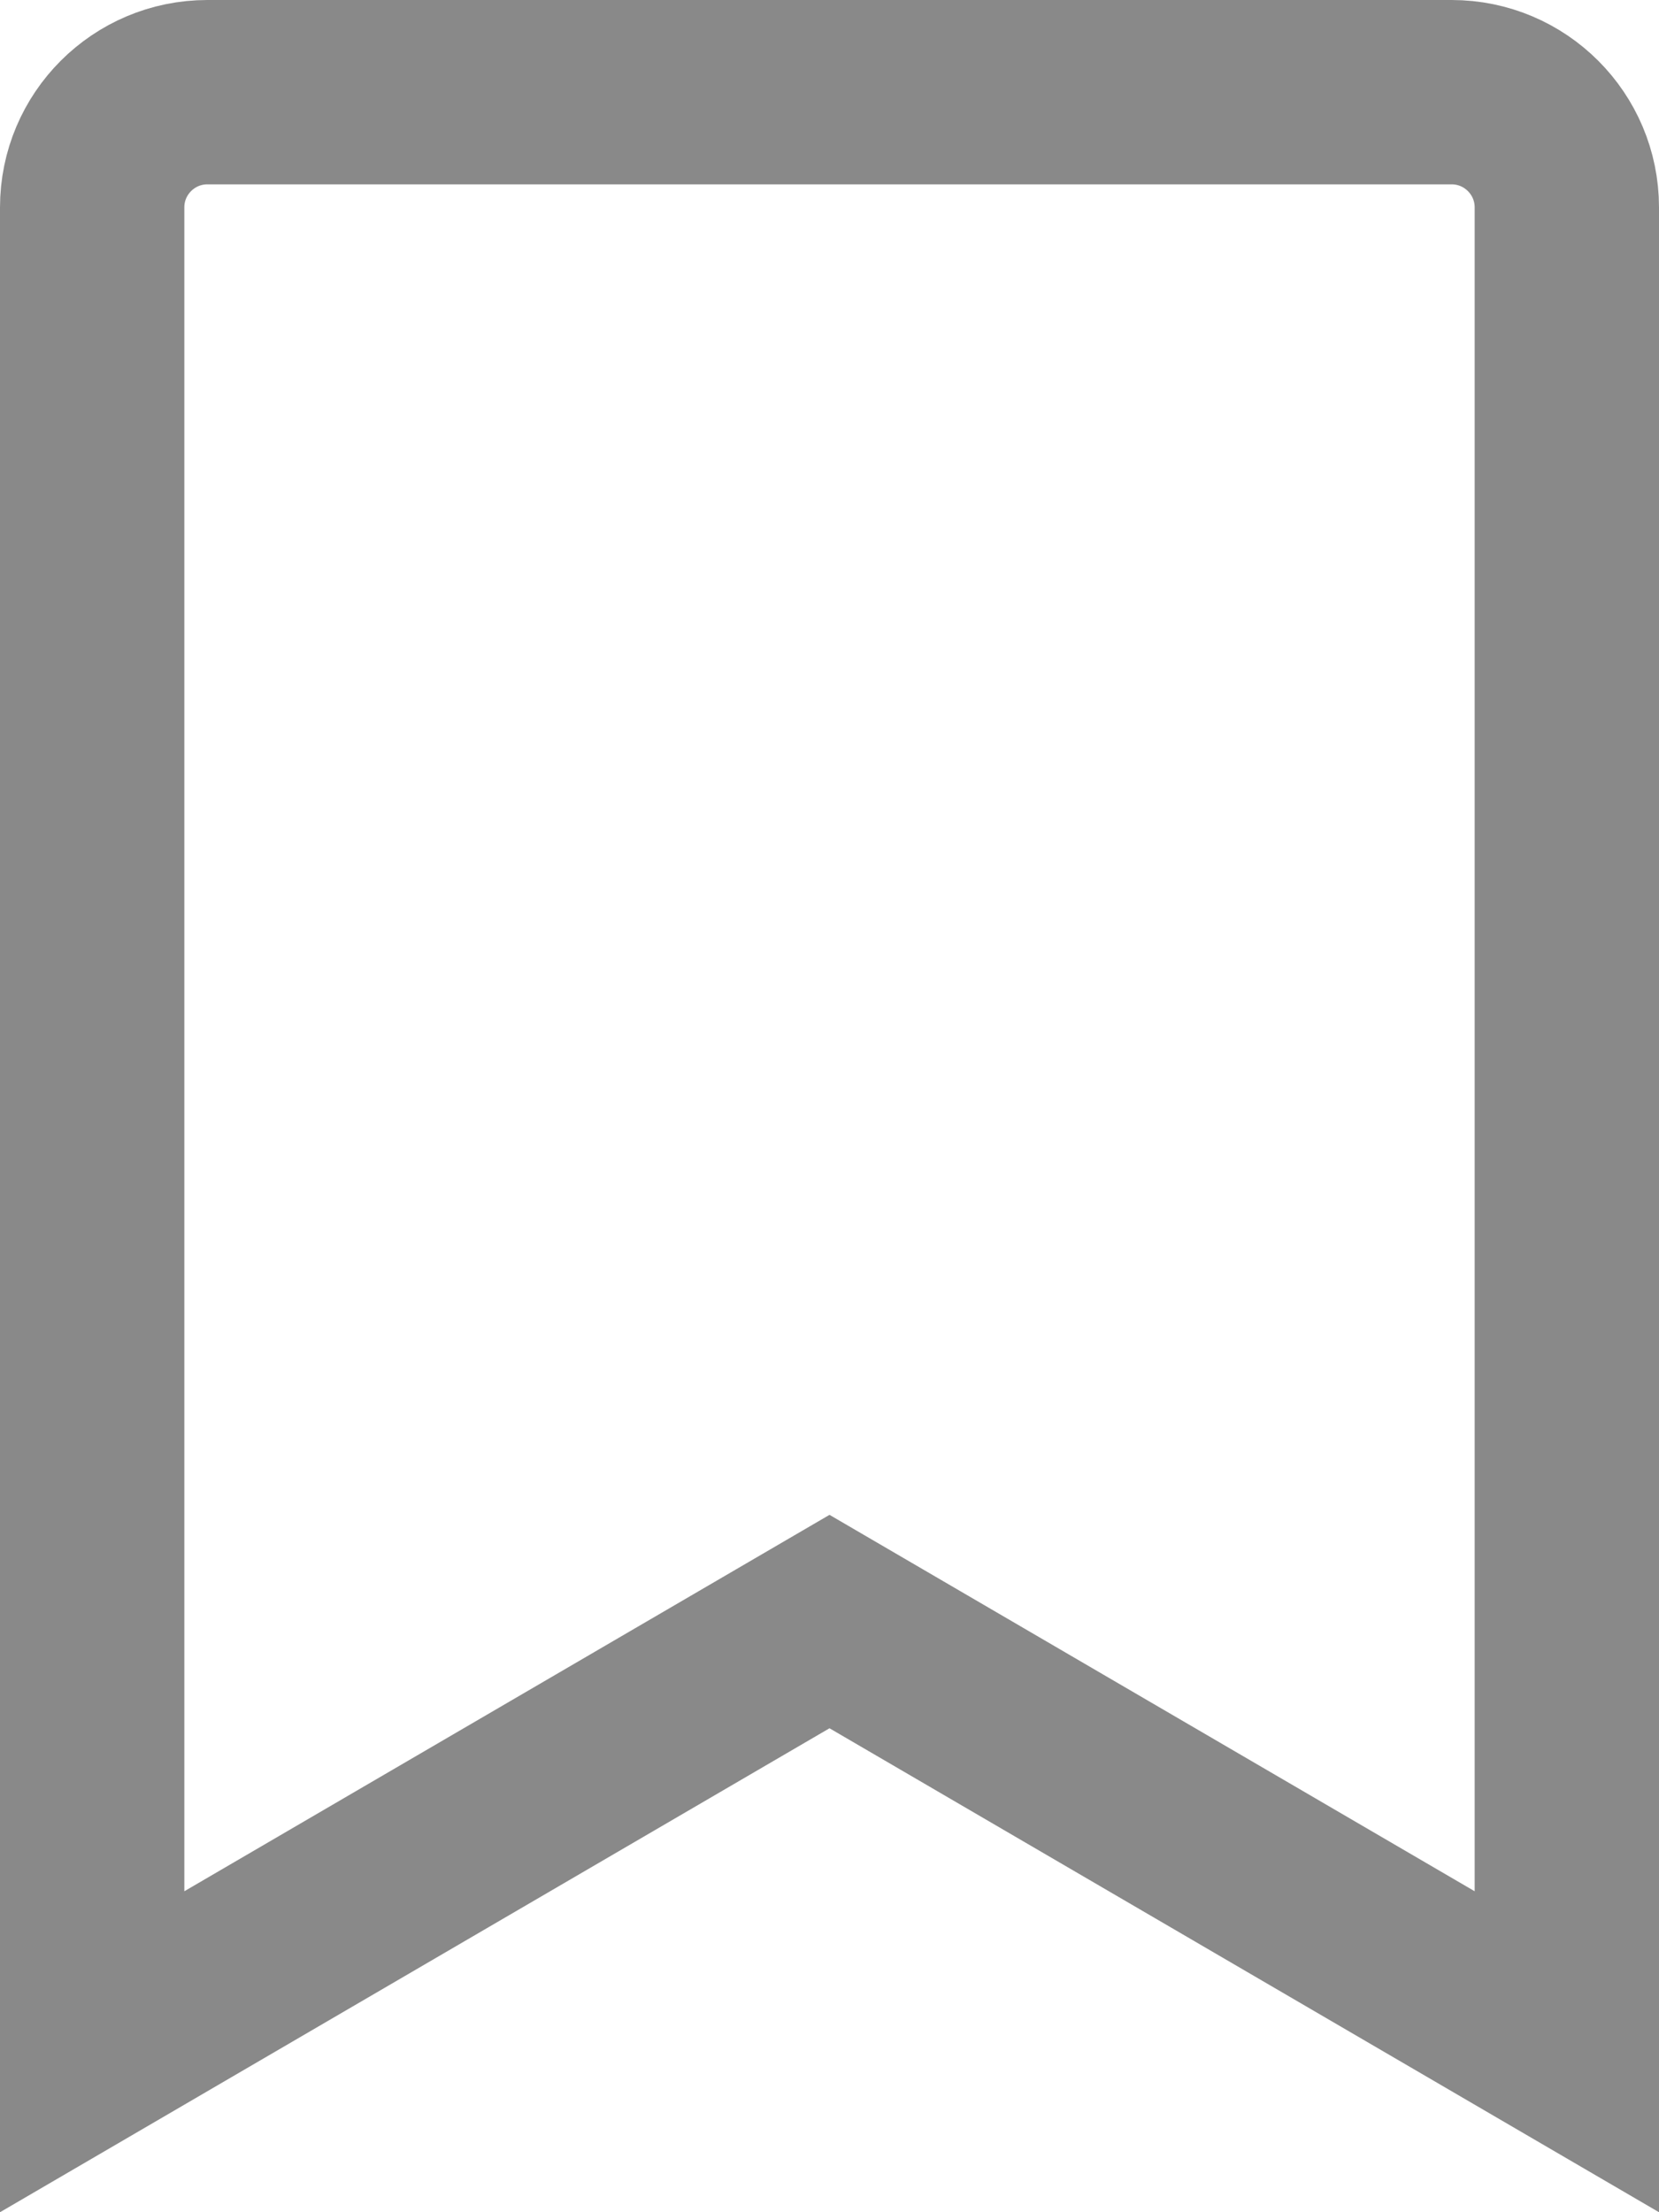 <svg width="18" height="24" viewBox="0 0 18 24" fill="none" xmlns="http://www.w3.org/2000/svg">
<path d="M1 22.259V2.25C1 1.56 1.56 1 2.25 1H15.75C16.44 1 17 1.56 17 2.25V22.259L9.504 17.886L9 17.592L8.496 17.886L1 22.259Z" stroke="#898989" stroke-width="2"/>
</svg>
